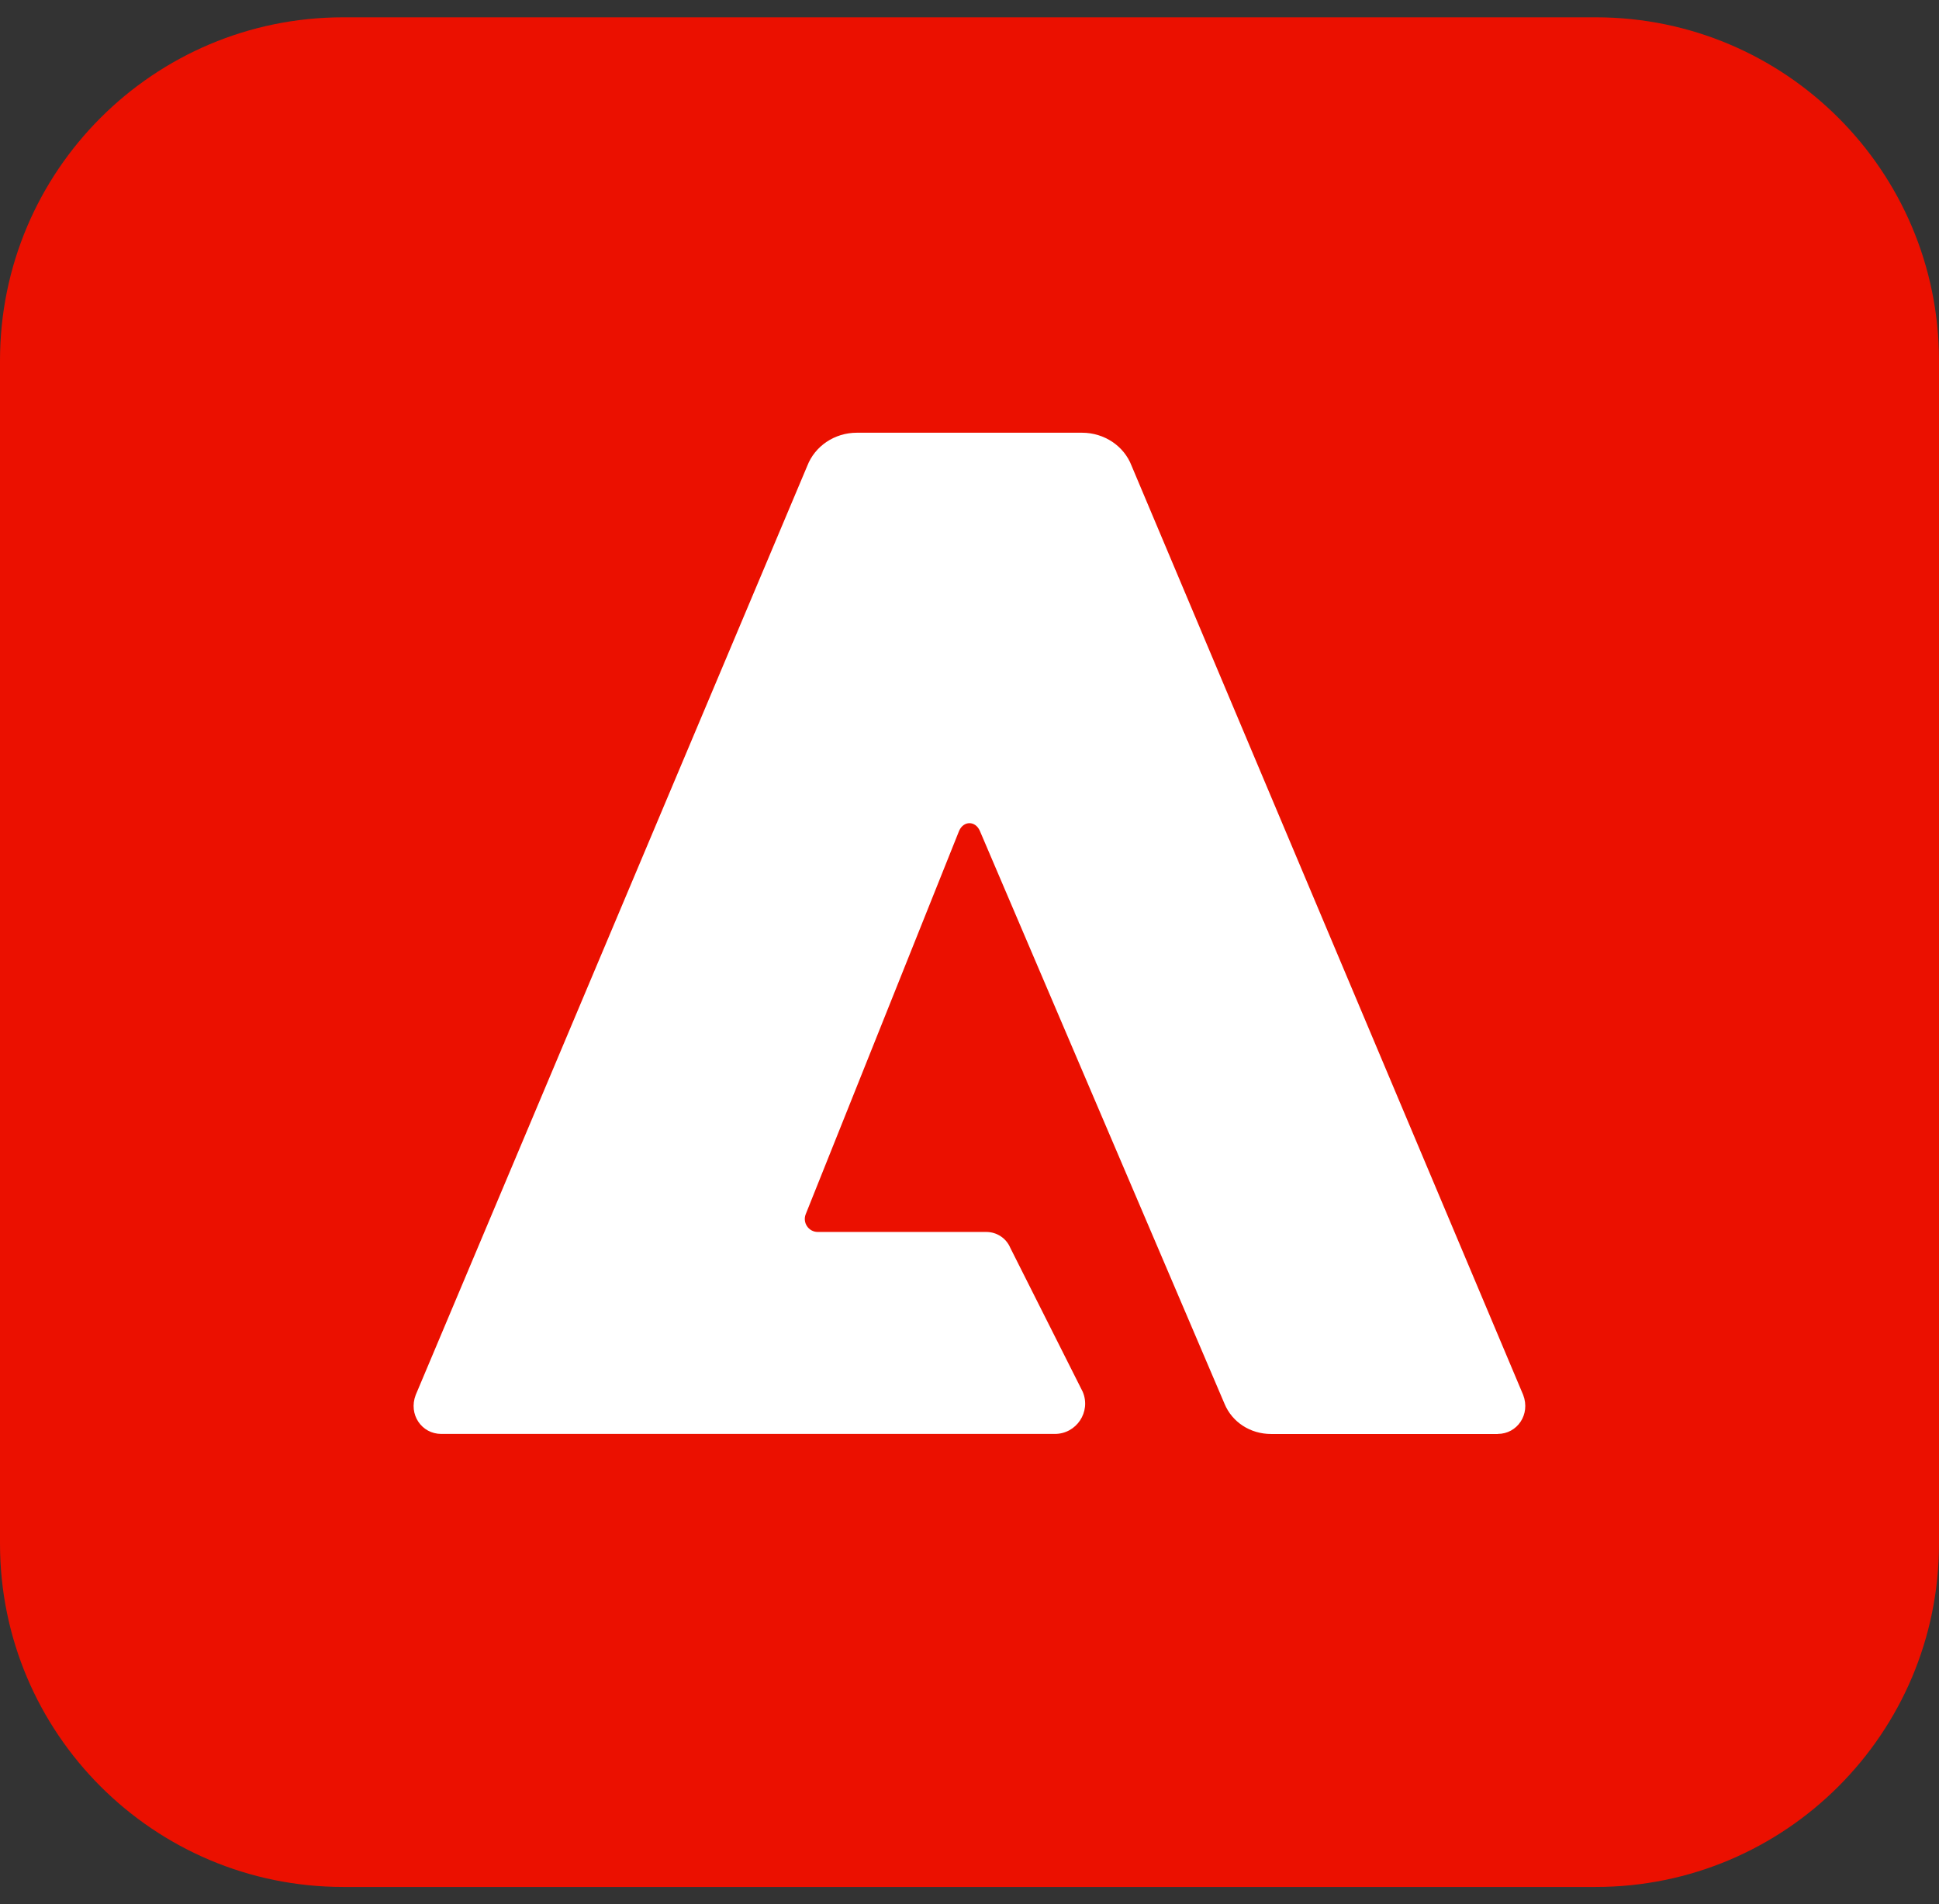 <svg xmlns="http://www.w3.org/2000/svg" width="56" height="55" fill="none" viewBox="0 0 56 55">
  <rect x="0" y="0" width="56" height="55" fill="#333333" stroke="none"/>
  <path fill="#EB1000" d="M46.086.5H9.914C4.438.5-0 4.939-0 10.414v34.172c0 5.475 4.439 9.914 9.914 9.914H46.086c5.475 0 9.914-4.439 9.914-9.914V10.414C56 4.939 51.561.5 46.086.5Z"/>
  <path fill="#fff" d="M43.257 41.417h-6.546c-.607 0-1.126-.347-1.343-.866l-7.067-16.549c-.128-.3-.469-.302-.6-.008l-4.428 11.067c-.104.247.077.521.346.521h4.868c.301 0 .574.18.691.458l2.092 4.158c.245.579-.18 1.217-.805 1.217h-17.721c-.566 0-.954-.563-.738-1.126l11.311-26.839c.219-.563.782-.952 1.431-.952h6.501c.649 0 1.215.388 1.431.952l11.311 26.839c.216.563-.172 1.126-.735 1.126Z"/>
</svg>
